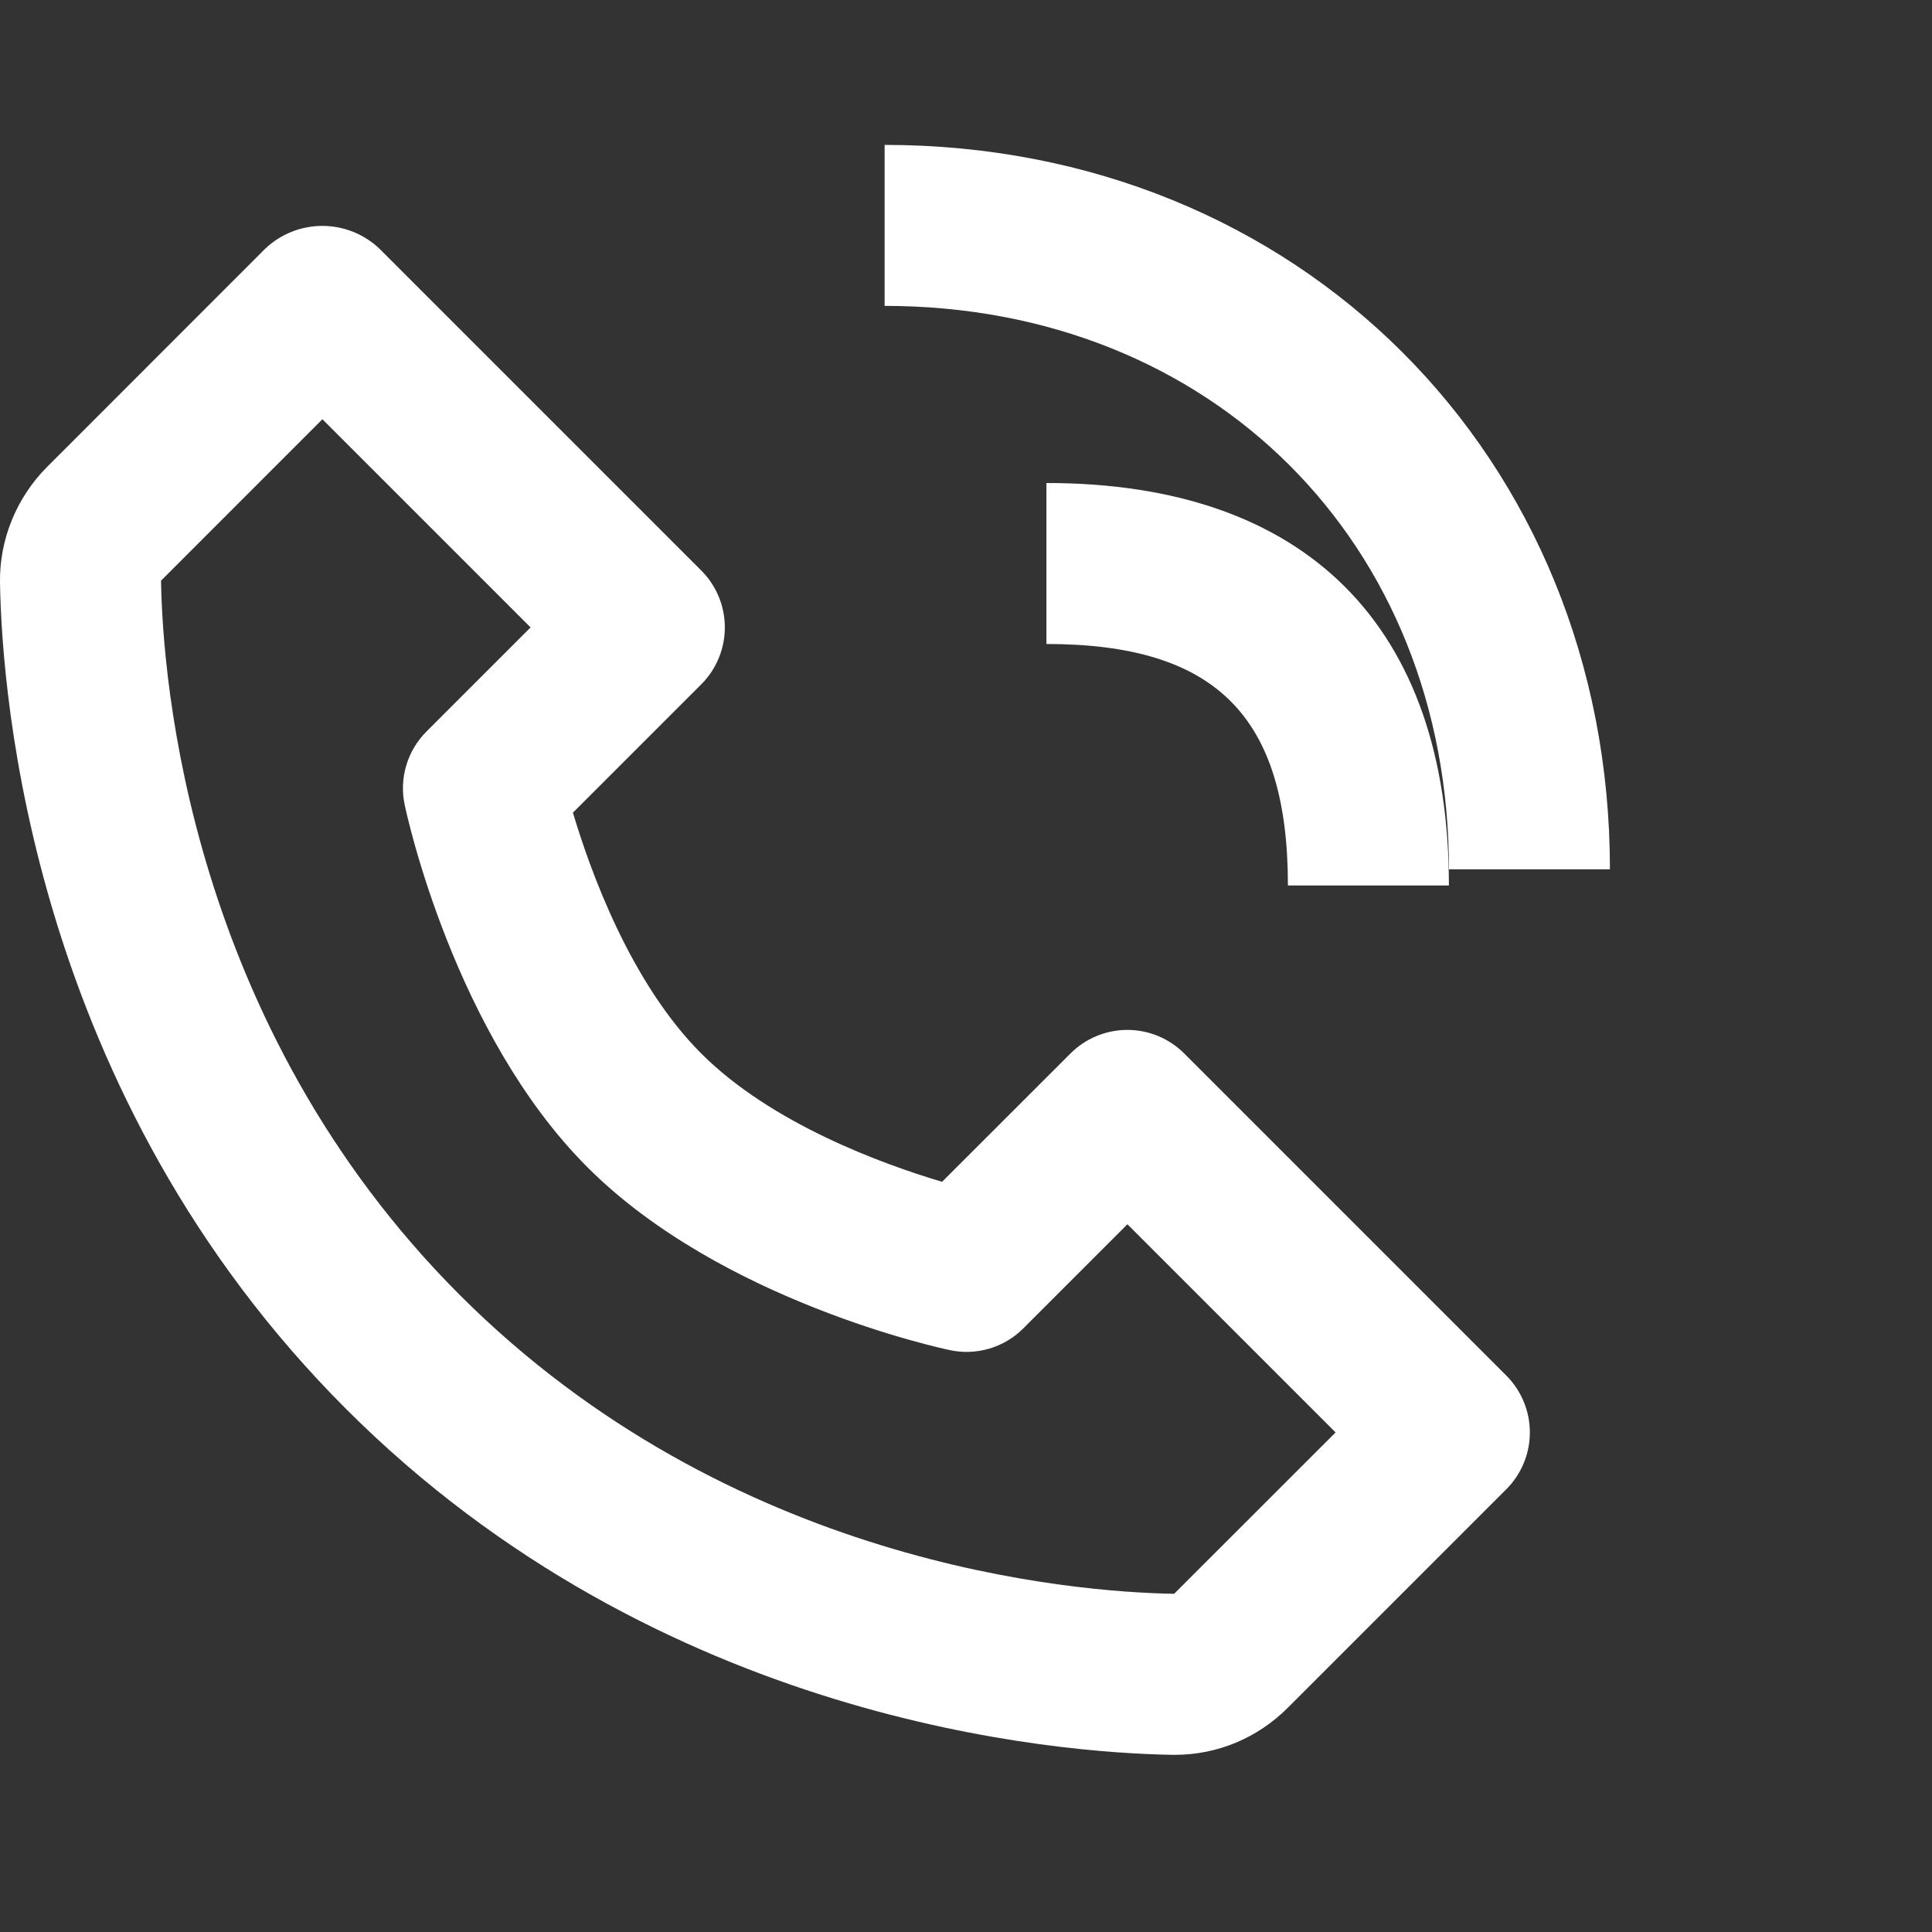 <svg width="40" height="40" viewBox="0 0 40 40" fill="none" xmlns="http://www.w3.org/2000/svg">
<rect x="0" y="0" width="40" height="40" fill="#333333" stroke="none"/>
<path d="M24.277 36.332H24.324C25.204 36.332 26.035 35.985 26.665 35.355L31.185 30.835C31.34 30.68 31.463 30.497 31.547 30.294C31.631 30.092 31.674 29.876 31.674 29.657C31.674 29.438 31.631 29.221 31.547 29.019C31.463 28.817 31.34 28.633 31.185 28.478L24.519 21.812C24.364 21.657 24.18 21.534 23.978 21.45C23.776 21.366 23.559 21.323 23.34 21.323C23.122 21.323 22.905 21.366 22.703 21.45C22.5 21.534 22.317 21.657 22.162 21.812L19.505 24.468C18.274 24.102 15.975 23.268 14.519 21.812C13.062 20.355 12.229 18.057 11.862 16.825L14.519 14.168C14.674 14.014 14.796 13.83 14.88 13.628C14.964 13.426 15.007 13.209 15.007 12.99C15.007 12.771 14.964 12.554 14.88 12.352C14.796 12.15 14.674 11.966 14.519 11.812L7.852 5.145C7.533 4.844 7.112 4.677 6.674 4.677C6.236 4.677 5.814 4.844 5.495 5.145L0.977 9.665C0.344 10.298 -0.013 11.168 0 12.057C0.039 14.43 0.667 22.673 7.164 29.17C13.66 35.667 21.904 36.293 24.277 36.332ZM6.675 8.68L10.985 12.99L8.83 15.145C8.634 15.341 8.49 15.582 8.411 15.848C8.332 16.113 8.321 16.394 8.379 16.665C8.419 16.857 9.397 21.402 12.164 24.168C14.93 26.935 19.475 27.913 19.667 27.953C19.938 28.011 20.219 28 20.485 27.921C20.75 27.842 20.992 27.698 21.187 27.502L23.342 25.347L27.652 29.657L24.309 32.998C22.229 32.963 15.112 32.405 9.52 26.812C3.91 21.202 3.367 14.06 3.334 12.022L6.675 8.68ZM29.999 17.998H33.332C33.332 9.448 26.877 3 18.315 3V6.333C25.085 6.333 29.999 11.238 29.999 17.998Z" fill="white"/>
<path d="M21.665 13.333C25.17 13.333 26.665 14.828 26.665 18.333H29.998C29.998 12.958 27.04 10 21.665 10V13.333Z" fill="white"/>
</svg>
